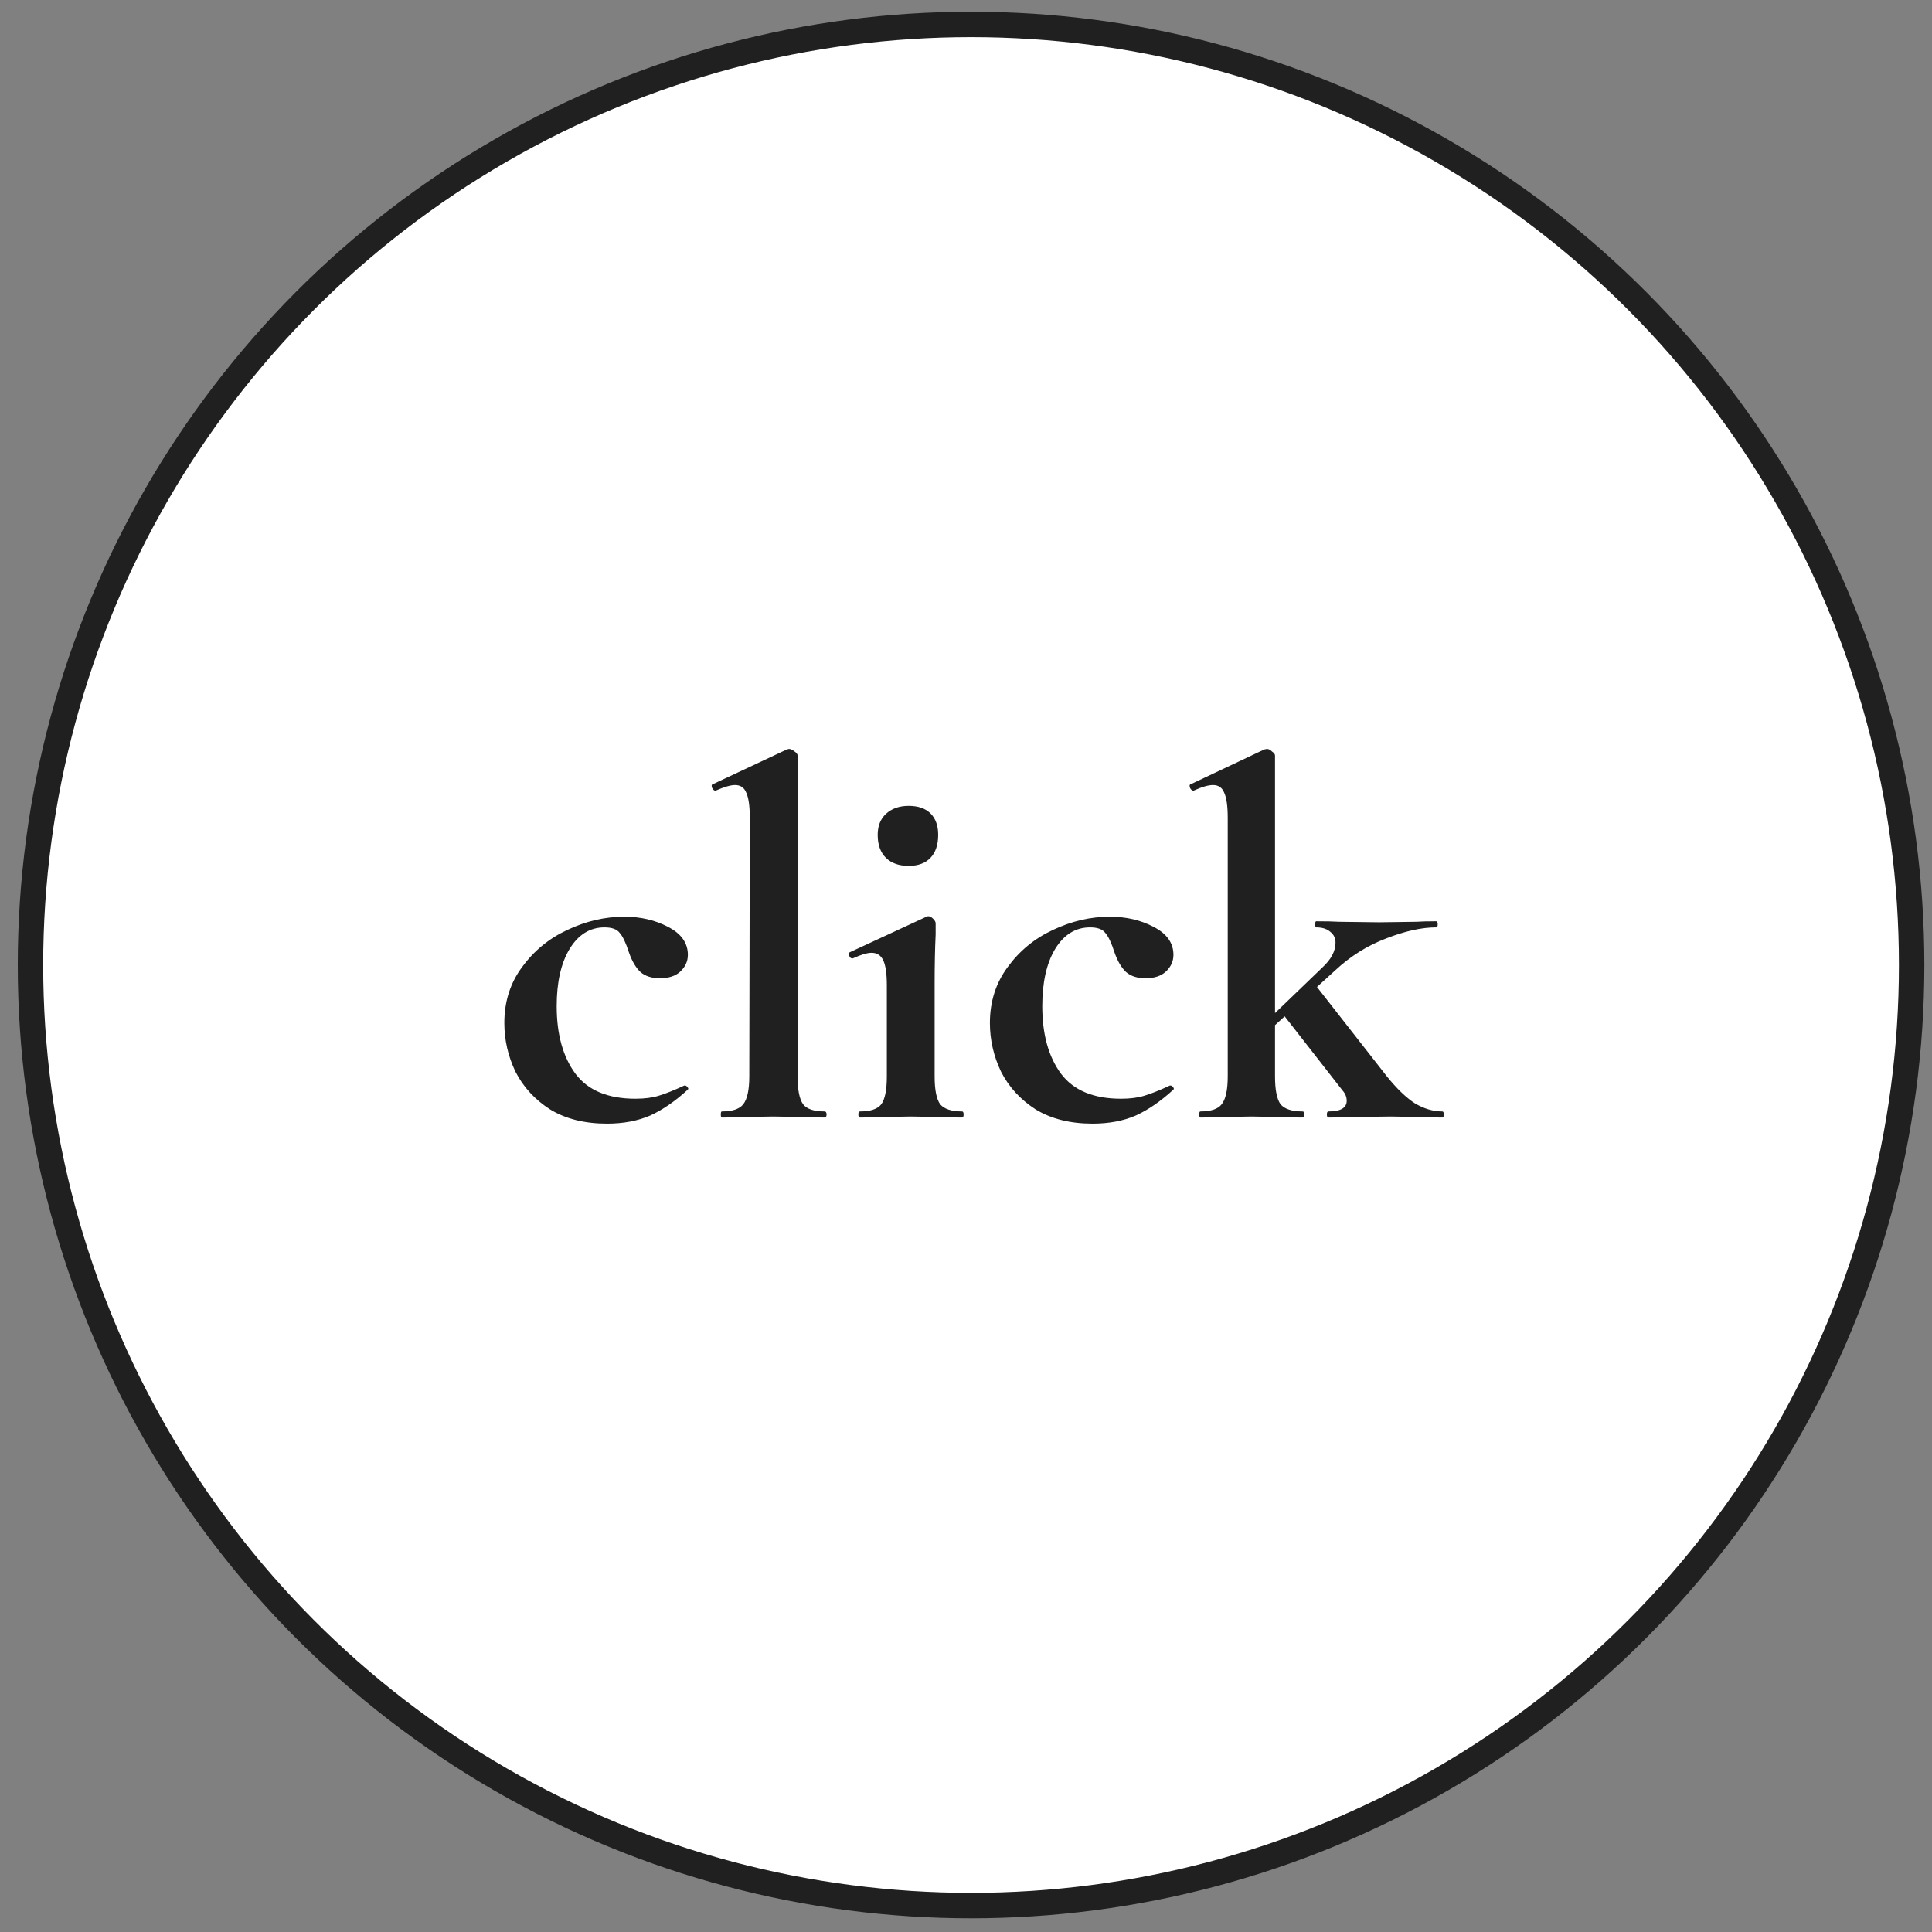 <svg width="76" height="76" viewBox="0 0 76 76" fill="none" xmlns="http://www.w3.org/2000/svg">
<rect x="0" y="0" width="76" height="76" fill="#808080" stroke="none"/>
<circle cx="38.199" cy="37.961" r="37" fill="white" stroke="#202020"/>
<path d="M23.879 44.201C22.999 44.201 22.252 44.015 21.639 43.641C21.039 43.255 20.585 42.761 20.279 42.161C19.985 41.548 19.839 40.908 19.839 40.241C19.839 39.401 20.072 38.668 20.539 38.041C21.005 37.401 21.599 36.915 22.319 36.581C23.052 36.235 23.799 36.061 24.559 36.061C25.199 36.061 25.772 36.195 26.279 36.461C26.799 36.728 27.059 37.095 27.059 37.561C27.059 37.815 26.959 38.035 26.759 38.221C26.572 38.395 26.305 38.481 25.959 38.481C25.639 38.481 25.385 38.401 25.199 38.241C25.012 38.068 24.859 37.808 24.739 37.461C24.619 37.088 24.499 36.835 24.379 36.701C24.272 36.555 24.072 36.481 23.779 36.481C23.205 36.481 22.745 36.768 22.399 37.341C22.065 37.901 21.899 38.648 21.899 39.581C21.899 40.688 22.145 41.575 22.639 42.241C23.132 42.895 23.919 43.221 24.999 43.221C25.359 43.221 25.665 43.181 25.919 43.101C26.185 43.021 26.519 42.888 26.919 42.701H26.939C26.979 42.701 27.012 42.721 27.039 42.761C27.079 42.801 27.085 42.835 27.059 42.861C26.565 43.315 26.072 43.655 25.579 43.881C25.085 44.095 24.519 44.201 23.879 44.201ZM28.395 43.961C28.368 43.961 28.355 43.921 28.355 43.841C28.355 43.761 28.368 43.721 28.395 43.721C28.808 43.721 29.088 43.628 29.235 43.441C29.395 43.241 29.475 42.875 29.475 42.341L29.495 32.181C29.495 31.715 29.448 31.381 29.355 31.181C29.275 30.981 29.128 30.881 28.915 30.881C28.741 30.881 28.488 30.955 28.155 31.101H28.135C28.095 31.101 28.055 31.068 28.015 31.001C27.988 30.921 27.988 30.875 28.015 30.861L30.955 29.481L31.035 29.461C31.102 29.461 31.175 29.495 31.255 29.561C31.335 29.615 31.375 29.668 31.375 29.721V42.341C31.375 42.875 31.448 43.241 31.595 43.441C31.741 43.628 32.022 43.721 32.435 43.721C32.488 43.721 32.515 43.761 32.515 43.841C32.515 43.921 32.488 43.961 32.435 43.961C32.102 43.961 31.835 43.955 31.635 43.941L30.415 43.921L29.215 43.941C29.015 43.955 28.741 43.961 28.395 43.961ZM33.826 43.961C33.786 43.961 33.766 43.921 33.766 43.841C33.766 43.761 33.786 43.721 33.826 43.721C34.24 43.721 34.52 43.628 34.666 43.441C34.813 43.241 34.886 42.875 34.886 42.341V38.761C34.886 38.308 34.84 37.981 34.746 37.781C34.653 37.581 34.5 37.481 34.286 37.481C34.113 37.481 33.866 37.555 33.546 37.701H33.526C33.473 37.701 33.433 37.668 33.406 37.601C33.38 37.521 33.386 37.475 33.426 37.461L36.446 36.061L36.506 36.041C36.573 36.041 36.64 36.075 36.706 36.141C36.773 36.208 36.806 36.268 36.806 36.321V36.761C36.78 37.295 36.766 37.948 36.766 38.721V42.341C36.766 42.875 36.84 43.241 36.986 43.441C37.146 43.628 37.433 43.721 37.846 43.721C37.886 43.721 37.906 43.761 37.906 43.841C37.906 43.921 37.886 43.961 37.846 43.961C37.5 43.961 37.226 43.955 37.026 43.941L35.826 43.921L34.646 43.941C34.446 43.955 34.173 43.961 33.826 43.961ZM35.746 34.061C35.36 34.061 35.06 33.955 34.846 33.741C34.633 33.528 34.526 33.228 34.526 32.841C34.526 32.495 34.633 32.221 34.846 32.021C35.073 31.808 35.373 31.701 35.746 31.701C36.12 31.701 36.406 31.801 36.606 32.001C36.806 32.201 36.906 32.481 36.906 32.841C36.906 33.228 36.806 33.528 36.606 33.741C36.406 33.955 36.12 34.061 35.746 34.061ZM42.98 44.201C42.1 44.201 41.354 44.015 40.74 43.641C40.14 43.255 39.687 42.761 39.38 42.161C39.087 41.548 38.94 40.908 38.94 40.241C38.94 39.401 39.174 38.668 39.64 38.041C40.107 37.401 40.7 36.915 41.42 36.581C42.154 36.235 42.9 36.061 43.66 36.061C44.3 36.061 44.874 36.195 45.38 36.461C45.9 36.728 46.16 37.095 46.16 37.561C46.16 37.815 46.06 38.035 45.86 38.221C45.674 38.395 45.407 38.481 45.06 38.481C44.74 38.481 44.487 38.401 44.3 38.241C44.114 38.068 43.96 37.808 43.84 37.461C43.72 37.088 43.6 36.835 43.48 36.701C43.374 36.555 43.174 36.481 42.88 36.481C42.307 36.481 41.847 36.768 41.5 37.341C41.167 37.901 41 38.648 41 39.581C41 40.688 41.247 41.575 41.74 42.241C42.234 42.895 43.02 43.221 44.1 43.221C44.46 43.221 44.767 43.181 45.02 43.101C45.287 43.021 45.62 42.888 46.02 42.701H46.04C46.08 42.701 46.114 42.721 46.14 42.761C46.18 42.801 46.187 42.835 46.16 42.861C45.667 43.315 45.174 43.655 44.68 43.881C44.187 44.095 43.62 44.201 42.98 44.201ZM47.216 43.961C47.19 43.961 47.176 43.921 47.176 43.841C47.176 43.761 47.19 43.721 47.216 43.721C47.63 43.721 47.91 43.628 48.056 43.441C48.216 43.241 48.296 42.875 48.296 42.341V32.181C48.296 31.715 48.25 31.381 48.156 31.181C48.076 30.981 47.93 30.881 47.716 30.881C47.53 30.881 47.276 30.955 46.956 31.101H46.936C46.896 31.101 46.856 31.068 46.816 31.001C46.79 30.921 46.79 30.875 46.816 30.861L49.736 29.481L49.836 29.461C49.903 29.461 49.97 29.495 50.036 29.561C50.116 29.615 50.156 29.668 50.156 29.721V42.341C50.156 42.875 50.23 43.241 50.376 43.441C50.536 43.628 50.823 43.721 51.236 43.721C51.29 43.721 51.316 43.761 51.316 43.841C51.316 43.921 51.29 43.961 51.236 43.961C50.89 43.961 50.61 43.955 50.396 43.941L49.236 43.921L48.036 43.941C47.836 43.955 47.563 43.961 47.216 43.961ZM52.256 43.961C52.216 43.961 52.196 43.921 52.196 43.841C52.196 43.761 52.216 43.721 52.256 43.721C52.736 43.721 52.976 43.581 52.976 43.301C52.976 43.155 52.923 43.021 52.816 42.901L50.396 39.801L51.756 38.761L54.556 42.341C54.943 42.821 55.31 43.175 55.656 43.401C56.016 43.615 56.376 43.721 56.736 43.721C56.776 43.721 56.796 43.761 56.796 43.841C56.796 43.921 56.776 43.961 56.736 43.961C56.39 43.961 56.116 43.955 55.916 43.941L54.716 43.921L53.176 43.941C52.95 43.955 52.643 43.961 52.256 43.961ZM49.316 40.661L52.016 38.061C52.363 37.741 52.536 37.415 52.536 37.081C52.536 36.908 52.47 36.768 52.336 36.661C52.203 36.541 52.016 36.481 51.776 36.481C51.75 36.481 51.736 36.441 51.736 36.361C51.736 36.281 51.75 36.241 51.776 36.241C52.163 36.241 52.463 36.248 52.676 36.261L54.256 36.281L55.716 36.261C55.903 36.248 56.163 36.241 56.496 36.241C56.536 36.241 56.556 36.281 56.556 36.361C56.556 36.441 56.536 36.481 56.496 36.481C55.923 36.481 55.263 36.628 54.516 36.921C53.783 37.201 53.123 37.615 52.536 38.161L49.436 40.981L49.316 40.661Z" fill="#202020"/>
</svg>
